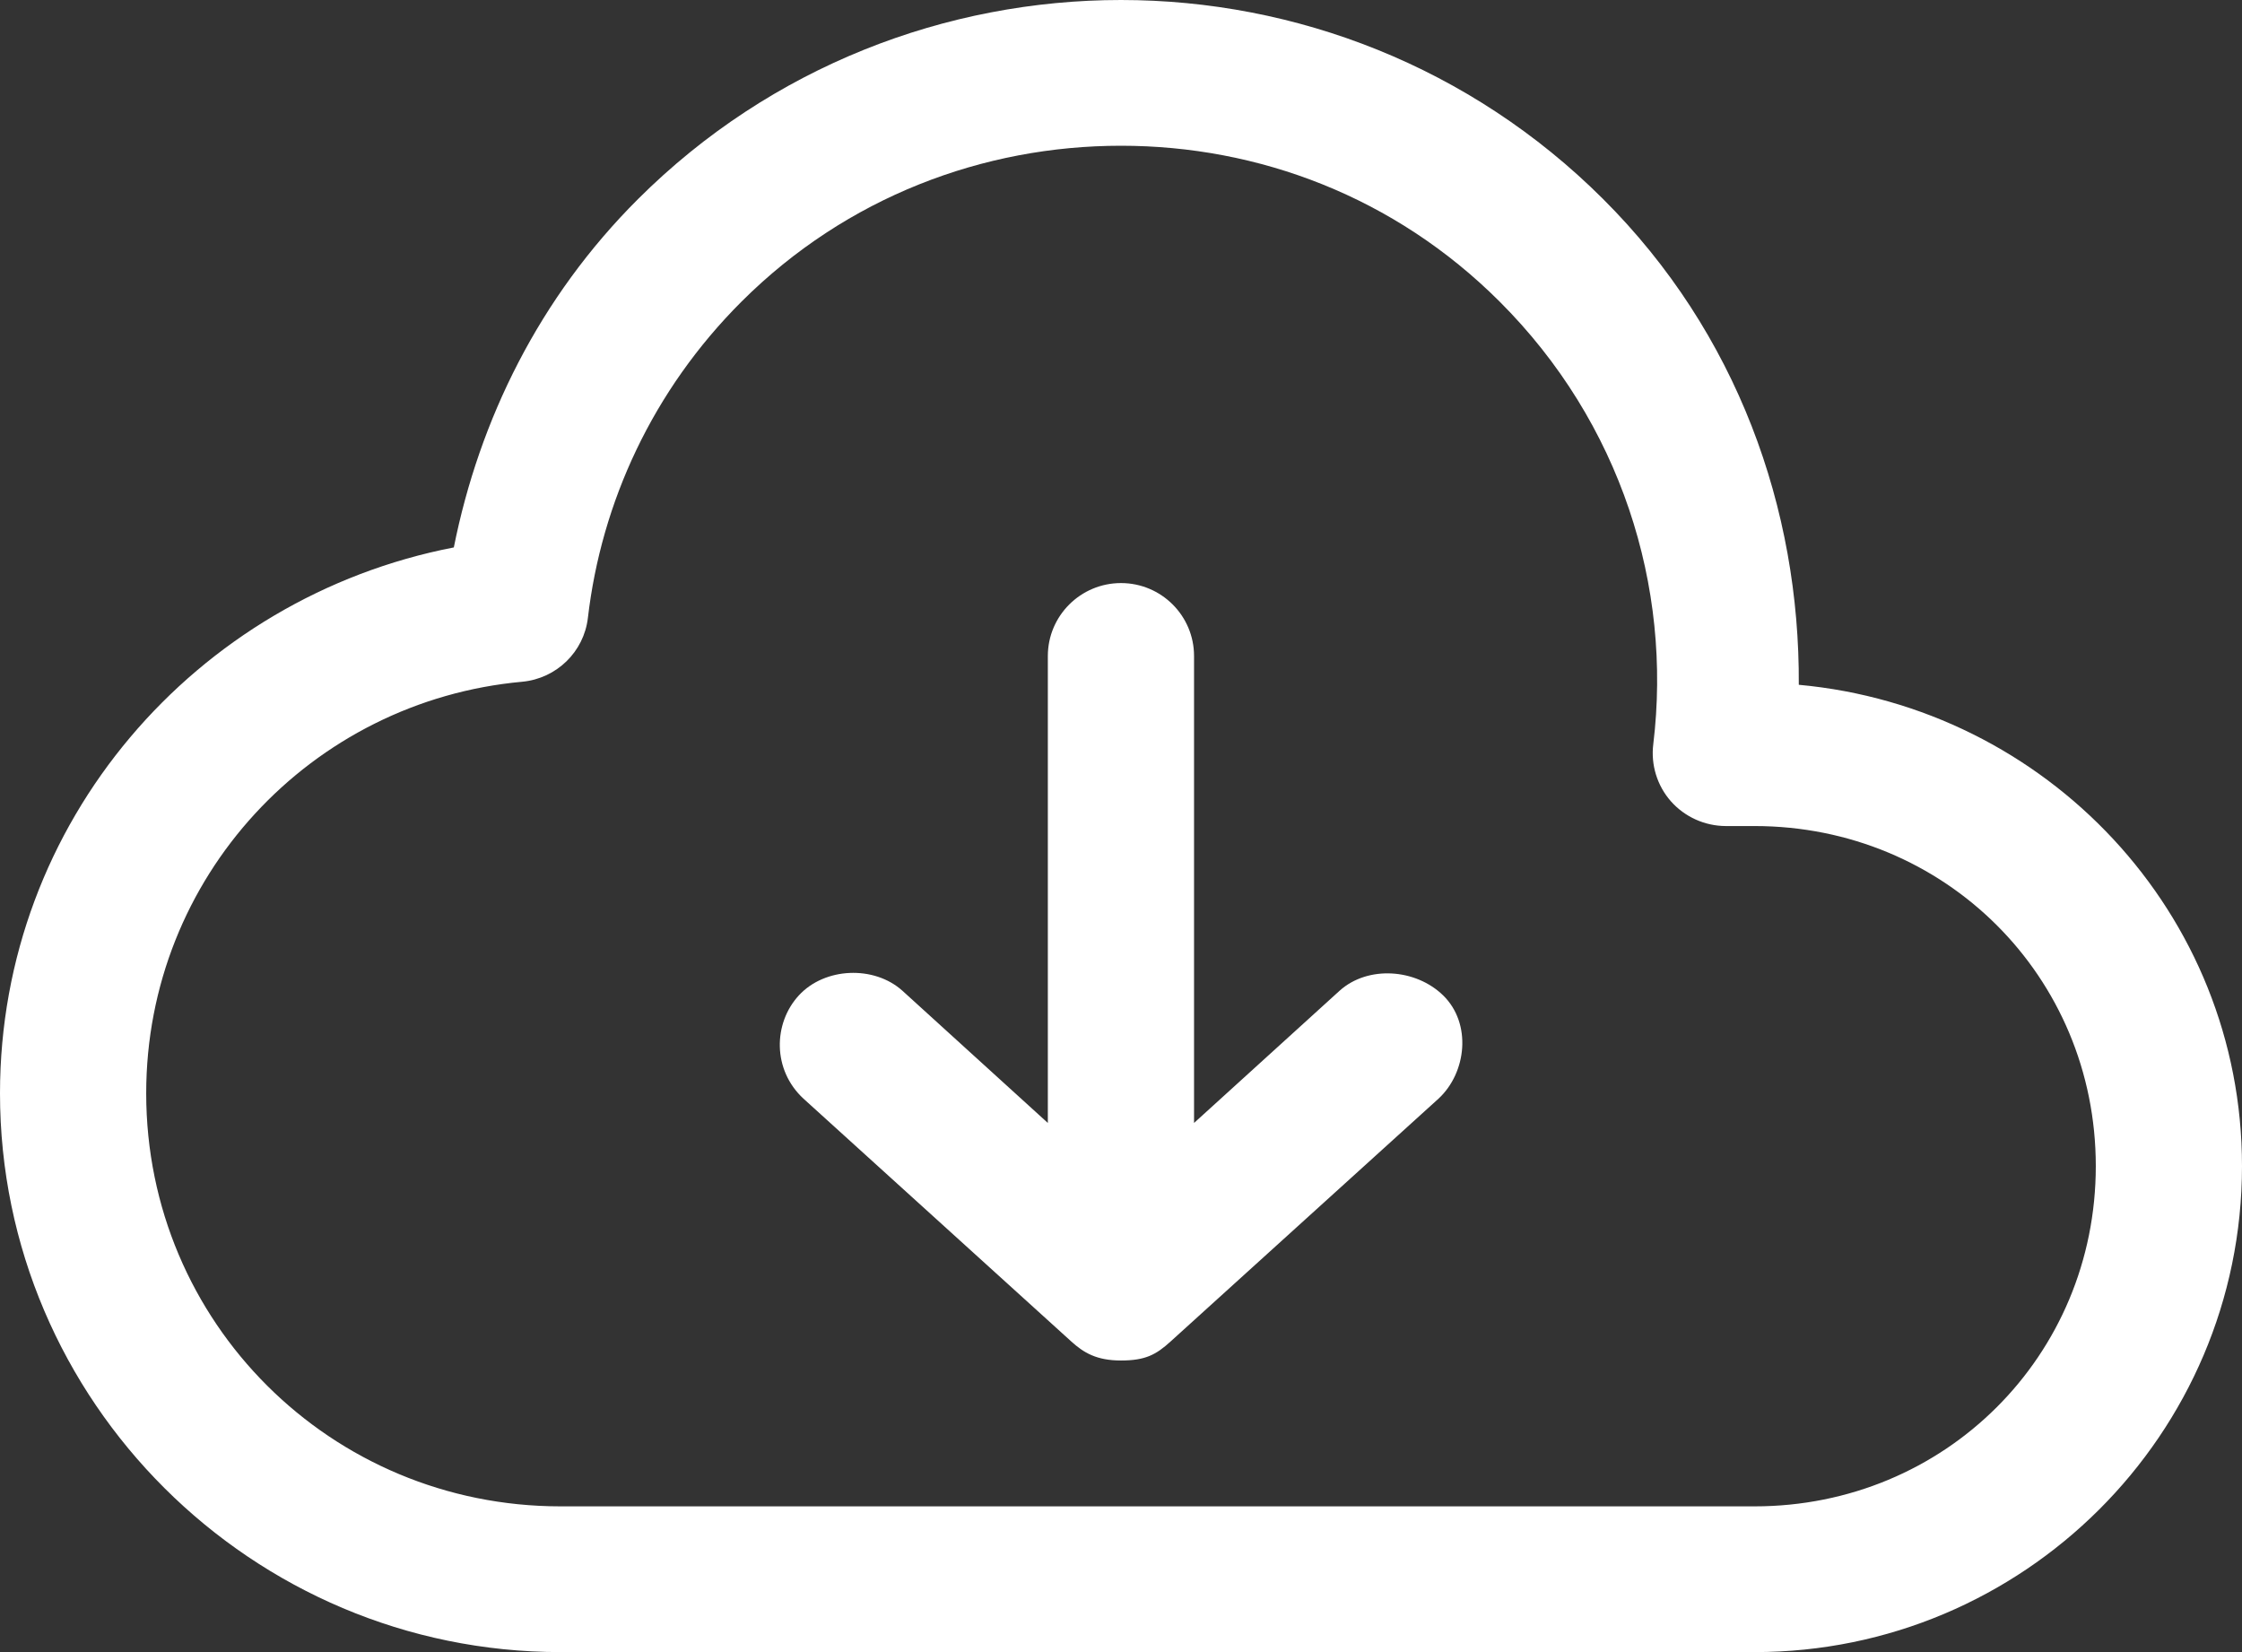 <svg xmlns="http://www.w3.org/2000/svg" width="19" height="14" viewBox="0 0 19 14">
  <rect x="0" y="0" width="19" height="14" fill="#333333" stroke="none"/>
  <path fill="#FFF" d="M9.5,0 C8.022,0 6.535,0.562 5.408,1.686 C4.57,2.521 4.062,3.558 3.846,4.639 C1.659,5.062 0,6.966 0,9.265 C0,11.873 2.134,14 4.75,14 L14.87,14 C17.147,14 19,12.153 19,9.882 C19,7.74 17.344,5.995 15.244,5.803 C15.253,4.313 14.723,2.82 13.585,1.686 C12.459,0.563 10.978,0 9.5,0 L9.5,0 Z M9.5,1.235 C10.664,1.235 11.818,1.667 12.707,2.554 C13.736,3.58 14.172,4.972 14.011,6.305 C13.989,6.48 14.043,6.657 14.16,6.79 C14.278,6.923 14.447,6.999 14.624,7 L14.869,7 C16.482,7 17.761,8.275 17.761,9.882 C17.761,11.49 16.482,12.765 14.869,12.765 L4.75,12.765 C2.803,12.765 1.239,11.205 1.239,9.265 C1.239,7.433 2.637,5.939 4.427,5.777 C4.717,5.749 4.948,5.524 4.982,5.237 C5.096,4.258 5.531,3.307 6.286,2.554 C7.175,1.668 8.336,1.235 9.5,1.235 L9.5,1.235 Z M9.5,4.941 C9.158,4.941 8.88,5.218 8.88,5.559 L8.88,9.516 L7.648,8.396 C7.407,8.179 6.989,8.197 6.77,8.435 C6.551,8.673 6.546,9.067 6.809,9.31 L9.08,11.369 C9.184,11.463 9.293,11.529 9.5,11.529 C9.706,11.529 9.797,11.48 9.919,11.369 L12.191,9.31 C12.429,9.09 12.474,8.673 12.23,8.435 C11.998,8.209 11.593,8.179 11.352,8.396 L10.119,9.516 L10.119,5.559 C10.119,5.218 9.842,4.941 9.5,4.941 L9.5,4.941 Z"/>
</svg>
